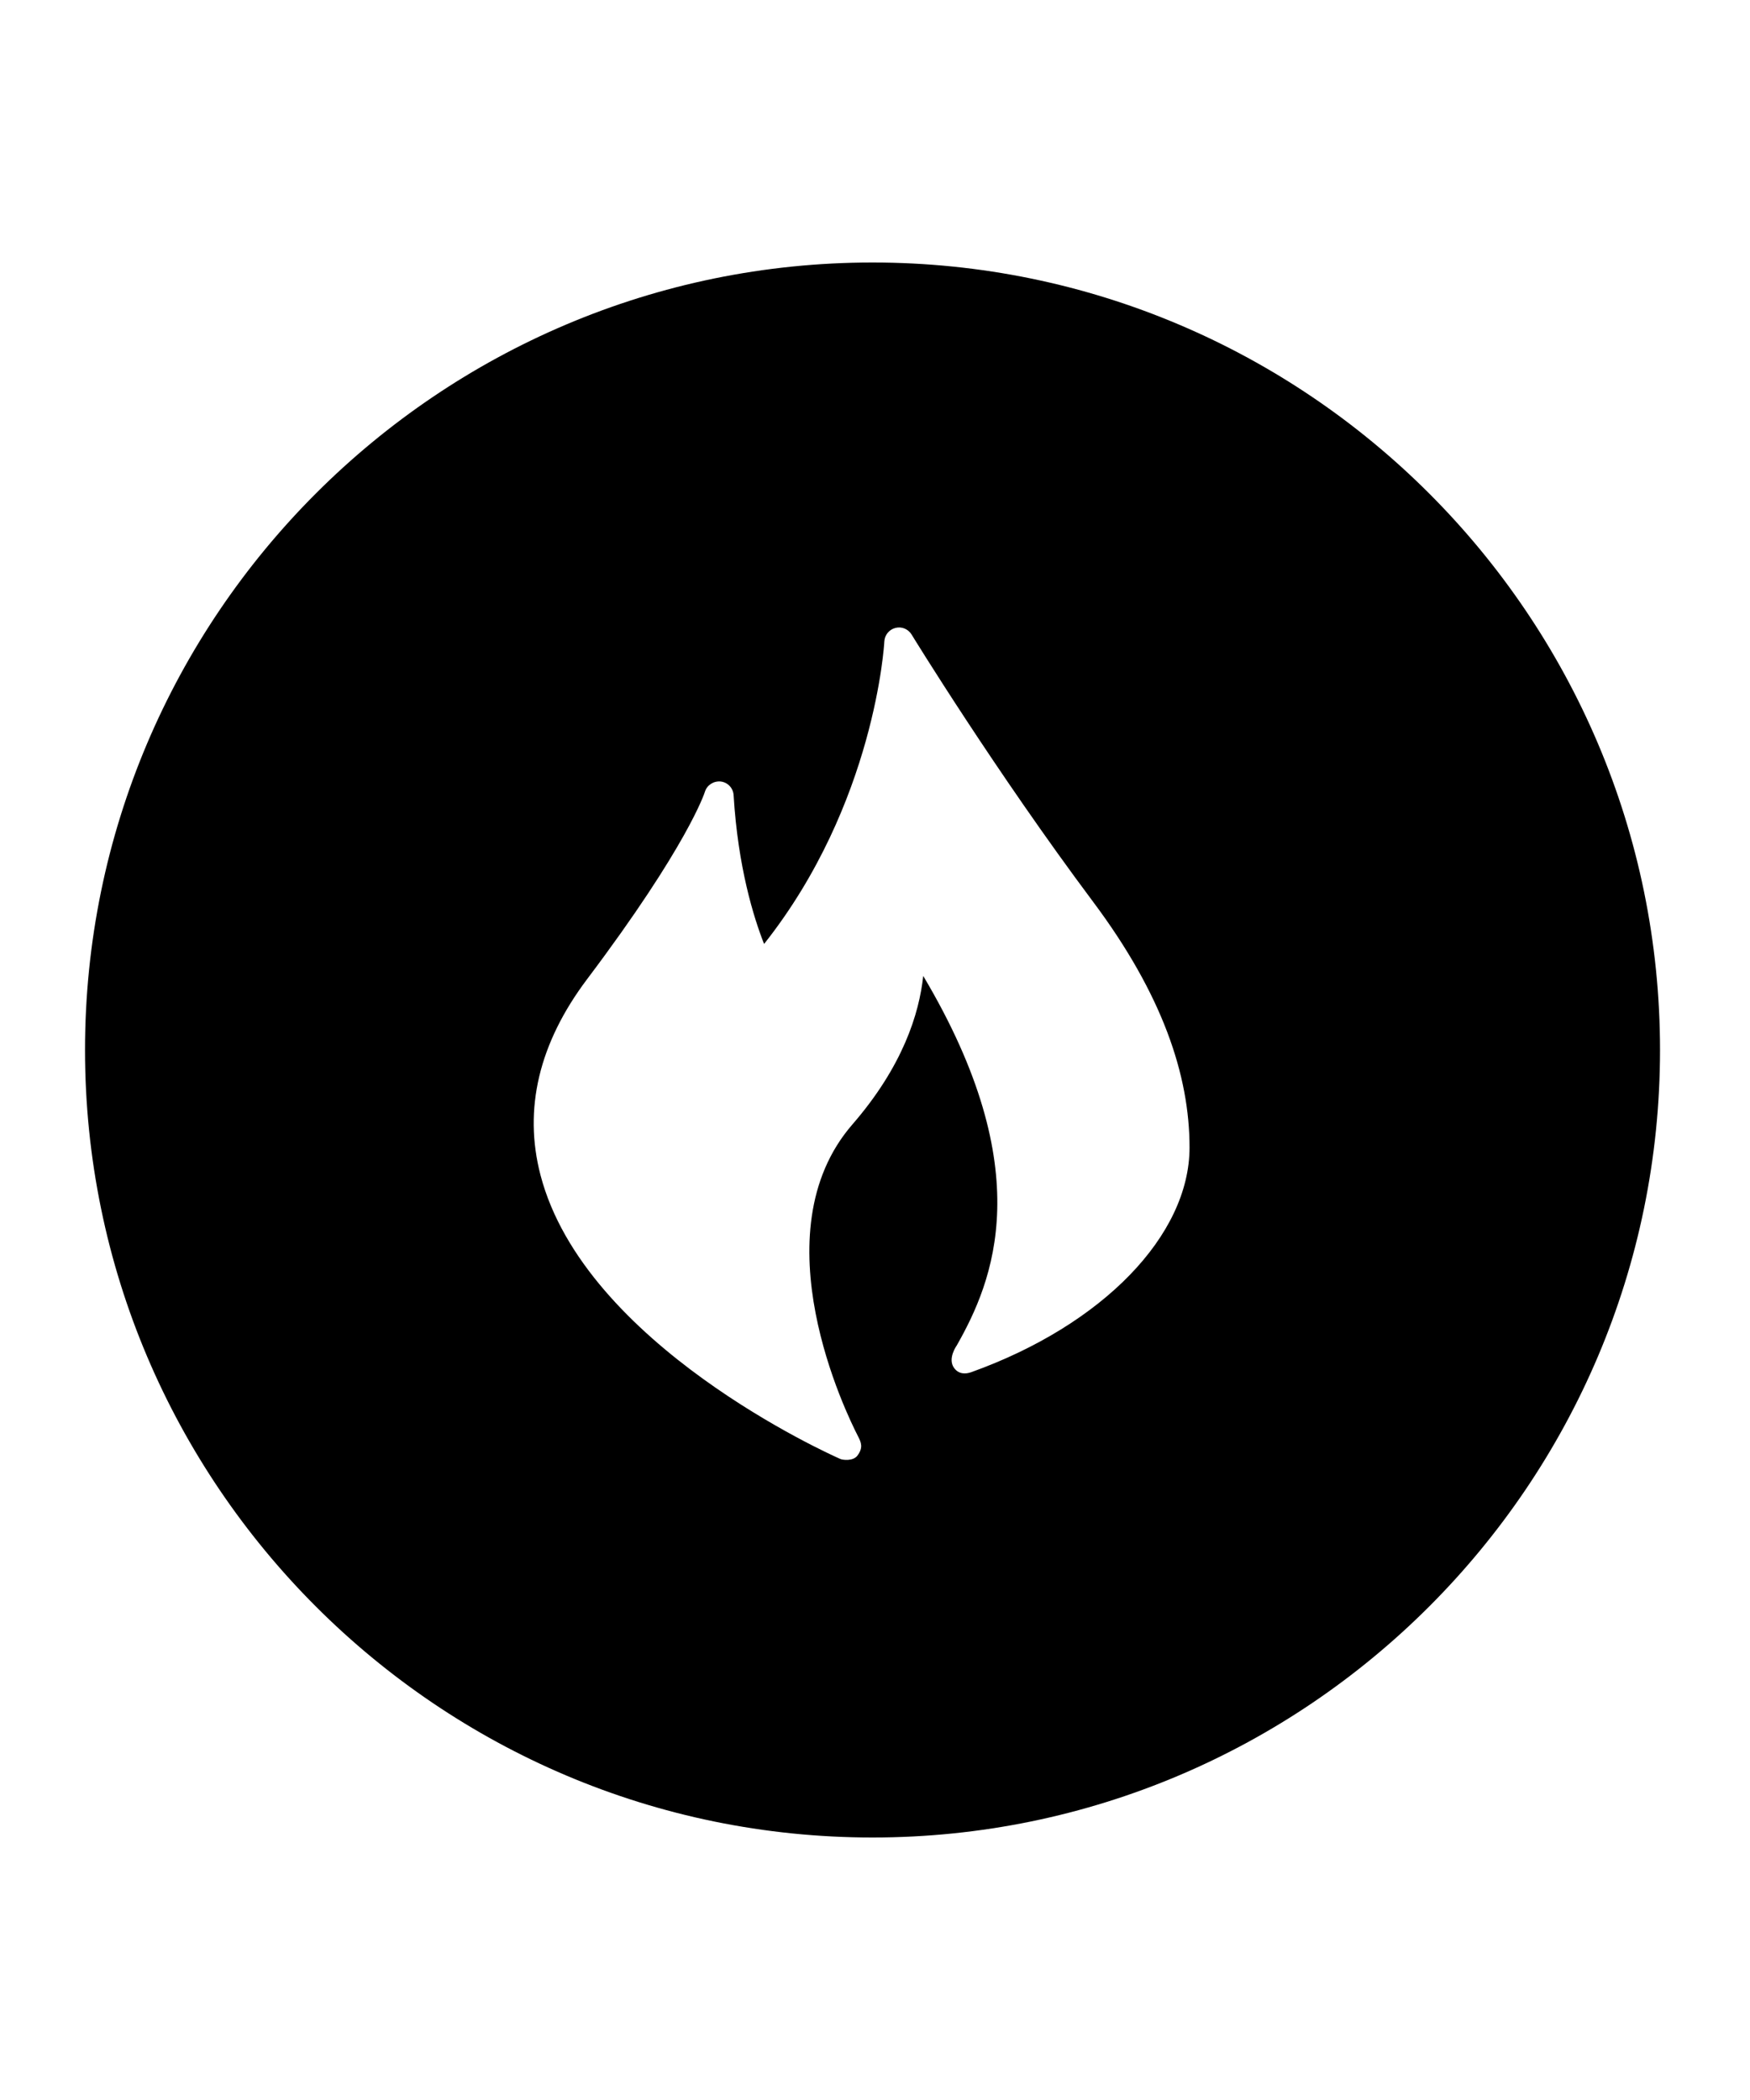 <?xml version="1.0" encoding="utf-8"?>
<svg version="1.1" xmlns="http://www.w3.org/2000/svg" xmlns:xlink="http://www.w3.org/1999/xlink" x="0px" y="0px" width="60" height="72" viewBox="0 0 60 72" enable-background="new 0 0 60 72" xml:space="preserve">
<g id="bounds"><rect opacity="0" width="60" height="72"/></g>
<g id="icon">
<path d="M29.915,9c-14.888,0-27,12.112-27,27s12.112,27,27,27s27-12.112,27-27S44.803,9,29.915,9z M33.301,47.046c-0.198,0.07-0.432,0.073-0.59-0.145c-0.234-0.324,0.093-0.773,0.093-0.773c1.245-2.195,2.836-5.968-1.151-12.668c-0.137,1.295-0.701,3.101-2.427,5.091c-3.244,3.738-0.188,9.959,0.195,10.699c0.105,0.207,0.179,0.38-0.02,0.652c-0.153,0.209-0.52,0.151-0.585,0.122c-0.357-0.156-8.769-3.921-10.285-9.736c-0.591-2.264-0.053-4.523,1.597-6.715c3.46-4.593,4.034-6.406,4.039-6.423c0.071-0.233,0.298-0.378,0.541-0.356c0.242,0.028,0.43,0.225,0.444,0.468c0.149,2.473,0.692,4.208,1.045,5.102c3.811-4.81,4.121-10.314,4.123-10.372c0.011-0.22,0.165-0.408,0.378-0.462c0.214-0.058,0.438,0.036,0.555,0.223c0.028,0.048,2.874,4.685,6.225,9.166c2.373,3.173,3.306,5.942,3.306,8.424C40.783,42.346,37.82,45.424,33.301,47.046z"/>
</g>
</svg>
